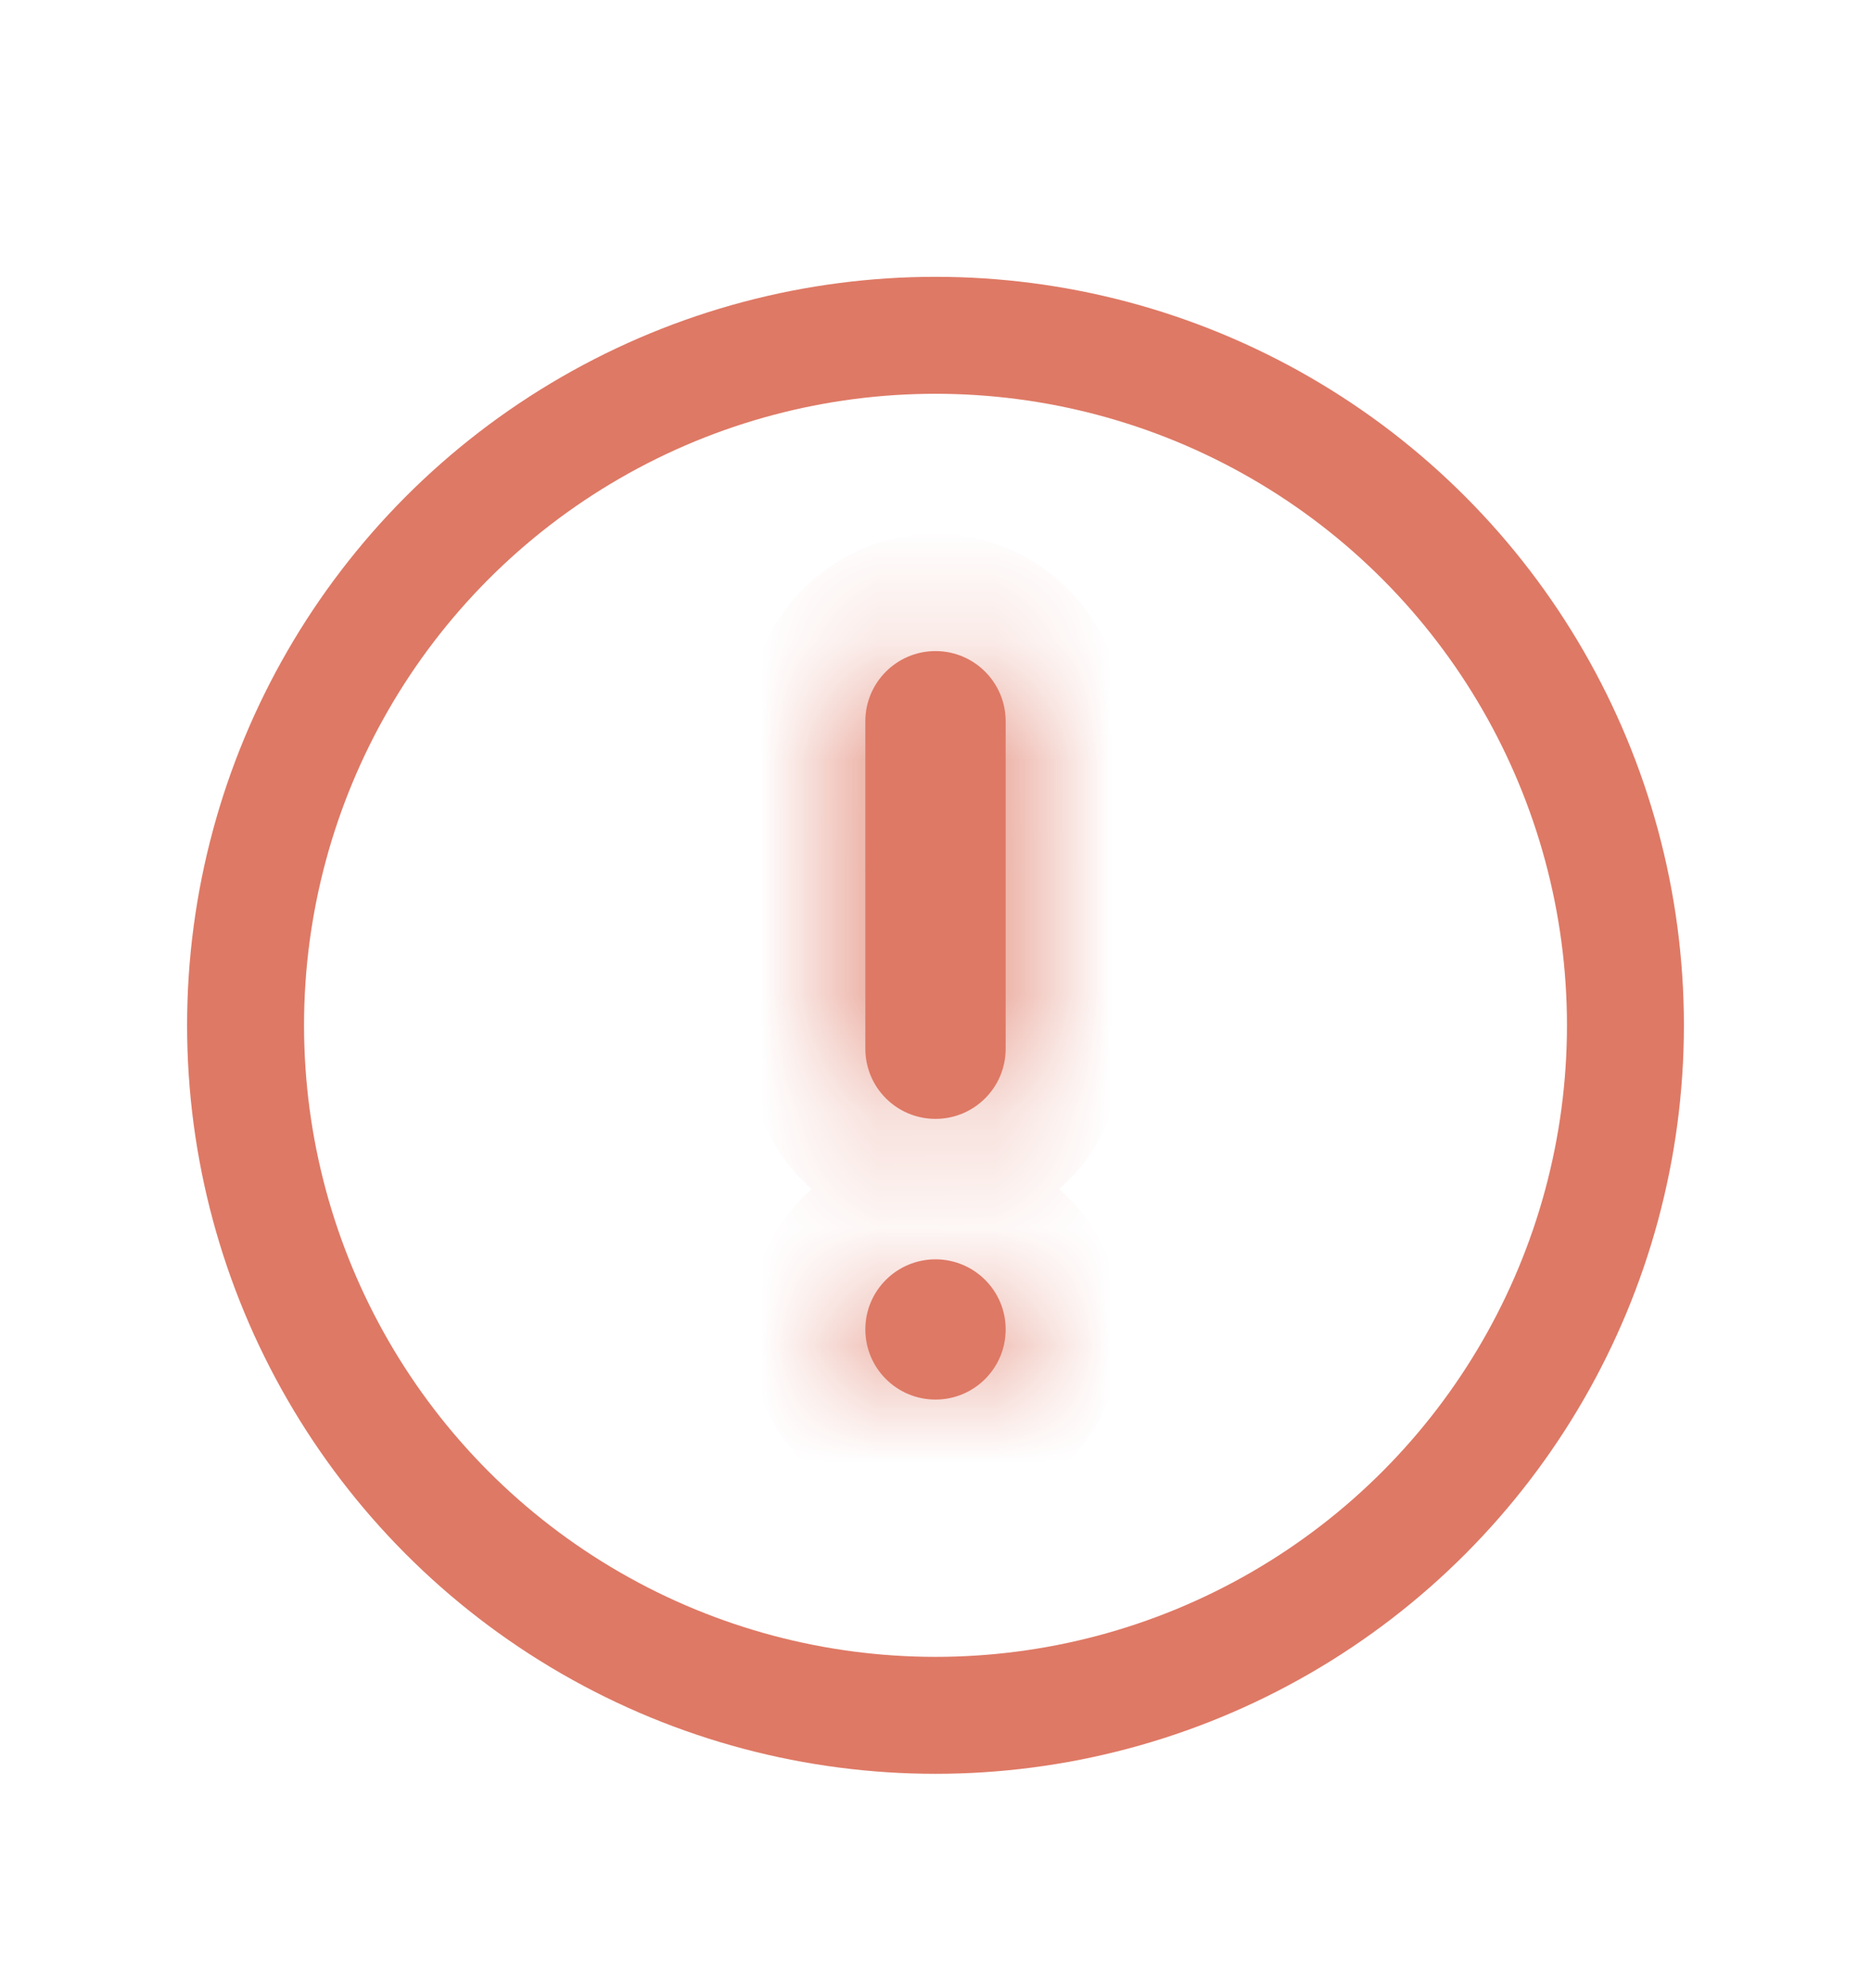 <svg width="16" height="17" viewBox="0 0 16 17" fill="none" xmlns="http://www.w3.org/2000/svg">
<circle cx="8" cy="8.767" r="5.9" stroke="#DE7965"/>
<mask id="path-3-inside-1_1_1295" fill="white">
<path fill-rule="evenodd" clip-rule="evenodd" d="M8 5.567C7.669 5.567 7.4 5.836 7.4 6.167V8.967C7.4 9.299 7.669 9.567 8 9.567C8.331 9.567 8.6 9.299 8.6 8.967V6.167C8.6 5.836 8.331 5.567 8 5.567ZM8 11.967C8.331 11.967 8.6 11.699 8.6 11.367C8.6 11.036 8.331 10.768 8 10.768C7.669 10.768 7.4 11.036 7.4 11.367C7.4 11.699 7.669 11.967 8 11.967Z"/>
</mask>
<path fill-rule="evenodd" clip-rule="evenodd" d="M8 5.567C7.669 5.567 7.4 5.836 7.4 6.167V8.967C7.4 9.299 7.669 9.567 8 9.567C8.331 9.567 8.6 9.299 8.6 8.967V6.167C8.6 5.836 8.331 5.567 8 5.567ZM8 11.967C8.331 11.967 8.6 11.699 8.6 11.367C8.6 11.036 8.331 10.768 8 10.768C7.669 10.768 7.4 11.036 7.4 11.367C7.4 11.699 7.669 11.967 8 11.967Z" fill="#DE7965"/>
<path d="M8.4 6.167C8.4 6.388 8.221 6.567 8 6.567V4.567C7.116 4.567 6.4 5.284 6.4 6.167H8.4ZM8.4 8.967V6.167H6.4L6.4 8.967H8.4ZM8 8.567C8.221 8.567 8.4 8.747 8.4 8.967H6.4C6.4 9.851 7.116 10.568 8 10.568V8.567ZM7.6 8.967C7.6 8.747 7.779 8.567 8 8.567V10.568C8.884 10.568 9.6 9.851 9.6 8.967H7.6ZM7.6 6.167L7.6 8.967H9.6V6.167H7.6ZM8 6.567C7.779 6.567 7.6 6.388 7.6 6.167H9.6C9.6 5.284 8.884 4.567 8 4.567V6.567ZM7.6 11.367C7.6 11.146 7.779 10.967 8 10.967V12.967C8.884 12.967 9.6 12.251 9.6 11.367H7.6ZM8 11.768C7.779 11.768 7.6 11.588 7.6 11.367H9.6C9.6 10.484 8.884 9.767 8 9.767V11.768ZM8.4 11.367C8.4 11.588 8.221 11.768 8 11.768V9.767C7.116 9.767 6.4 10.484 6.4 11.367H8.4ZM8 10.967C8.221 10.967 8.4 11.146 8.4 11.367H6.4C6.4 12.251 7.116 12.967 8 12.967V10.967Z" fill="#DE7965" mask="url(#path-3-inside-1_1_1295)"/>
</svg>
